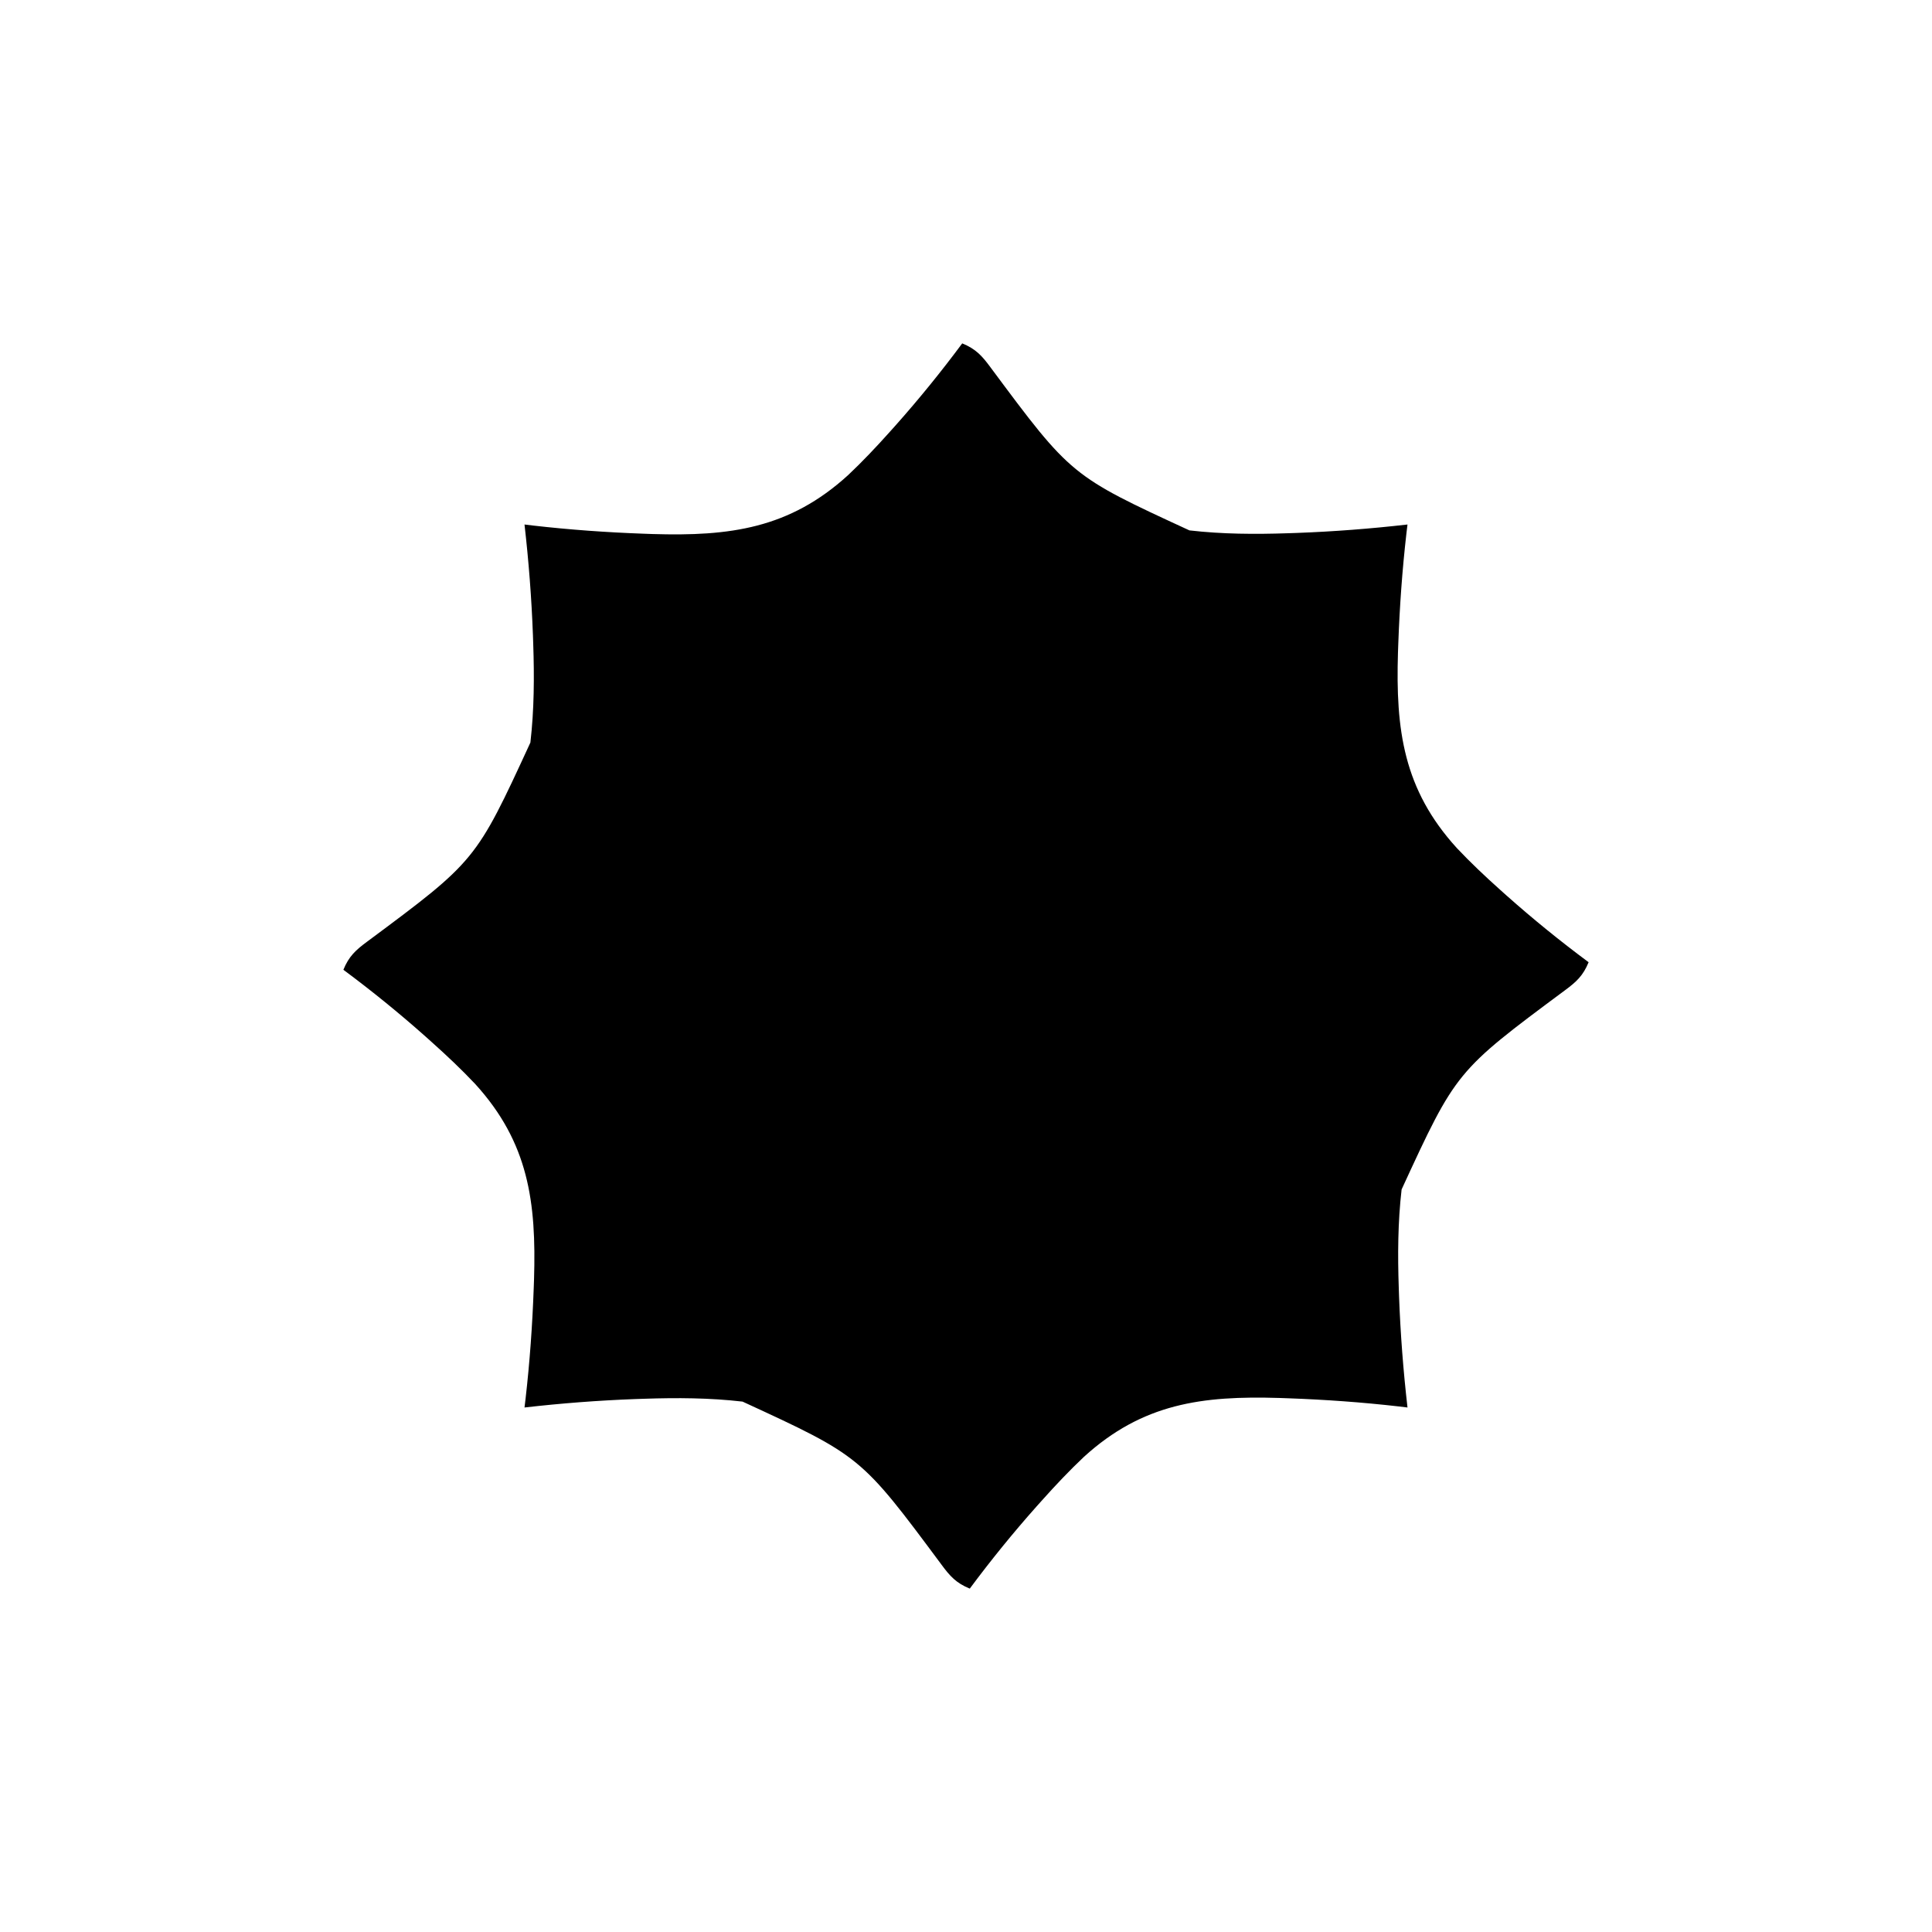 <?xml version="1.0" encoding="UTF-8"?>
<svg version="1.1" xmlns="http://www.w3.org/2000/svg" width="512" height="512">
<path d="M0 0 C3.565 1.458 5.224 3.261 7.49 6.342 C28.87 35.109 28.87 35.109 60.216 49.559 C68.901 50.563 77.585 50.607 86.312 50.312 C87.099 50.286 87.886 50.26 88.697 50.232 C98.505 49.867 108.247 49.115 118 48 C117.908 48.76 117.816 49.52 117.722 50.303 C116.608 60.043 115.915 69.767 115.562 79.562 C115.534 80.342 115.506 81.121 115.477 81.924 C114.852 102.441 116.917 118.202 131.082 133.749 C134.738 137.627 138.593 141.258 142.562 144.812 C143.124 145.315 143.685 145.818 144.263 146.337 C151.257 152.554 158.485 158.419 166 164 C164.542 167.565 162.739 169.224 159.658 171.49 C130.891 192.87 130.891 192.87 116.441 224.216 C115.437 232.901 115.393 241.585 115.688 250.312 C115.714 251.099 115.74 251.886 115.768 252.697 C116.133 262.505 116.885 272.247 118 282 C117.24 281.908 116.48 281.816 115.697 281.722 C105.957 280.608 96.233 279.915 86.438 279.562 C85.658 279.534 84.879 279.506 84.076 279.477 C63.559 278.852 47.798 280.917 32.251 295.082 C28.373 298.738 24.742 302.593 21.188 306.562 C20.685 307.124 20.182 307.685 19.663 308.263 C13.446 315.257 7.581 322.485 2 330 C-1.565 328.542 -3.224 326.739 -5.49 323.658 C-26.87 294.891 -26.87 294.891 -58.216 280.441 C-66.901 279.437 -75.585 279.393 -84.312 279.688 C-85.099 279.714 -85.886 279.74 -86.697 279.768 C-96.505 280.133 -106.247 280.885 -116 282 C-115.908 281.24 -115.816 280.48 -115.722 279.697 C-114.608 269.957 -113.915 260.233 -113.562 250.438 C-113.534 249.658 -113.506 248.879 -113.477 248.076 C-112.852 227.559 -114.917 211.798 -129.082 196.251 C-132.738 192.373 -136.593 188.742 -140.562 185.188 C-141.404 184.433 -141.404 184.433 -142.263 183.663 C-149.257 177.446 -156.485 171.581 -164 166 C-162.542 162.435 -160.739 160.776 -157.658 158.51 C-128.891 137.13 -128.891 137.13 -114.441 105.784 C-113.437 97.099 -113.393 88.415 -113.688 79.688 C-113.714 78.901 -113.74 78.114 -113.768 77.303 C-114.133 67.495 -114.885 57.753 -116 48 C-114.86 48.138 -114.86 48.138 -113.697 48.278 C-103.957 49.392 -94.233 50.085 -84.438 50.438 C-83.658 50.466 -82.879 50.494 -82.076 50.523 C-61.559 51.148 -45.798 49.083 -30.251 34.918 C-26.373 31.262 -22.742 27.407 -19.188 23.438 C-18.433 22.596 -18.433 22.596 -17.663 21.737 C-11.446 14.743 -5.581 7.515 0 0 Z " fill="#000000" transform="translate(255,91)"/>
</svg>
